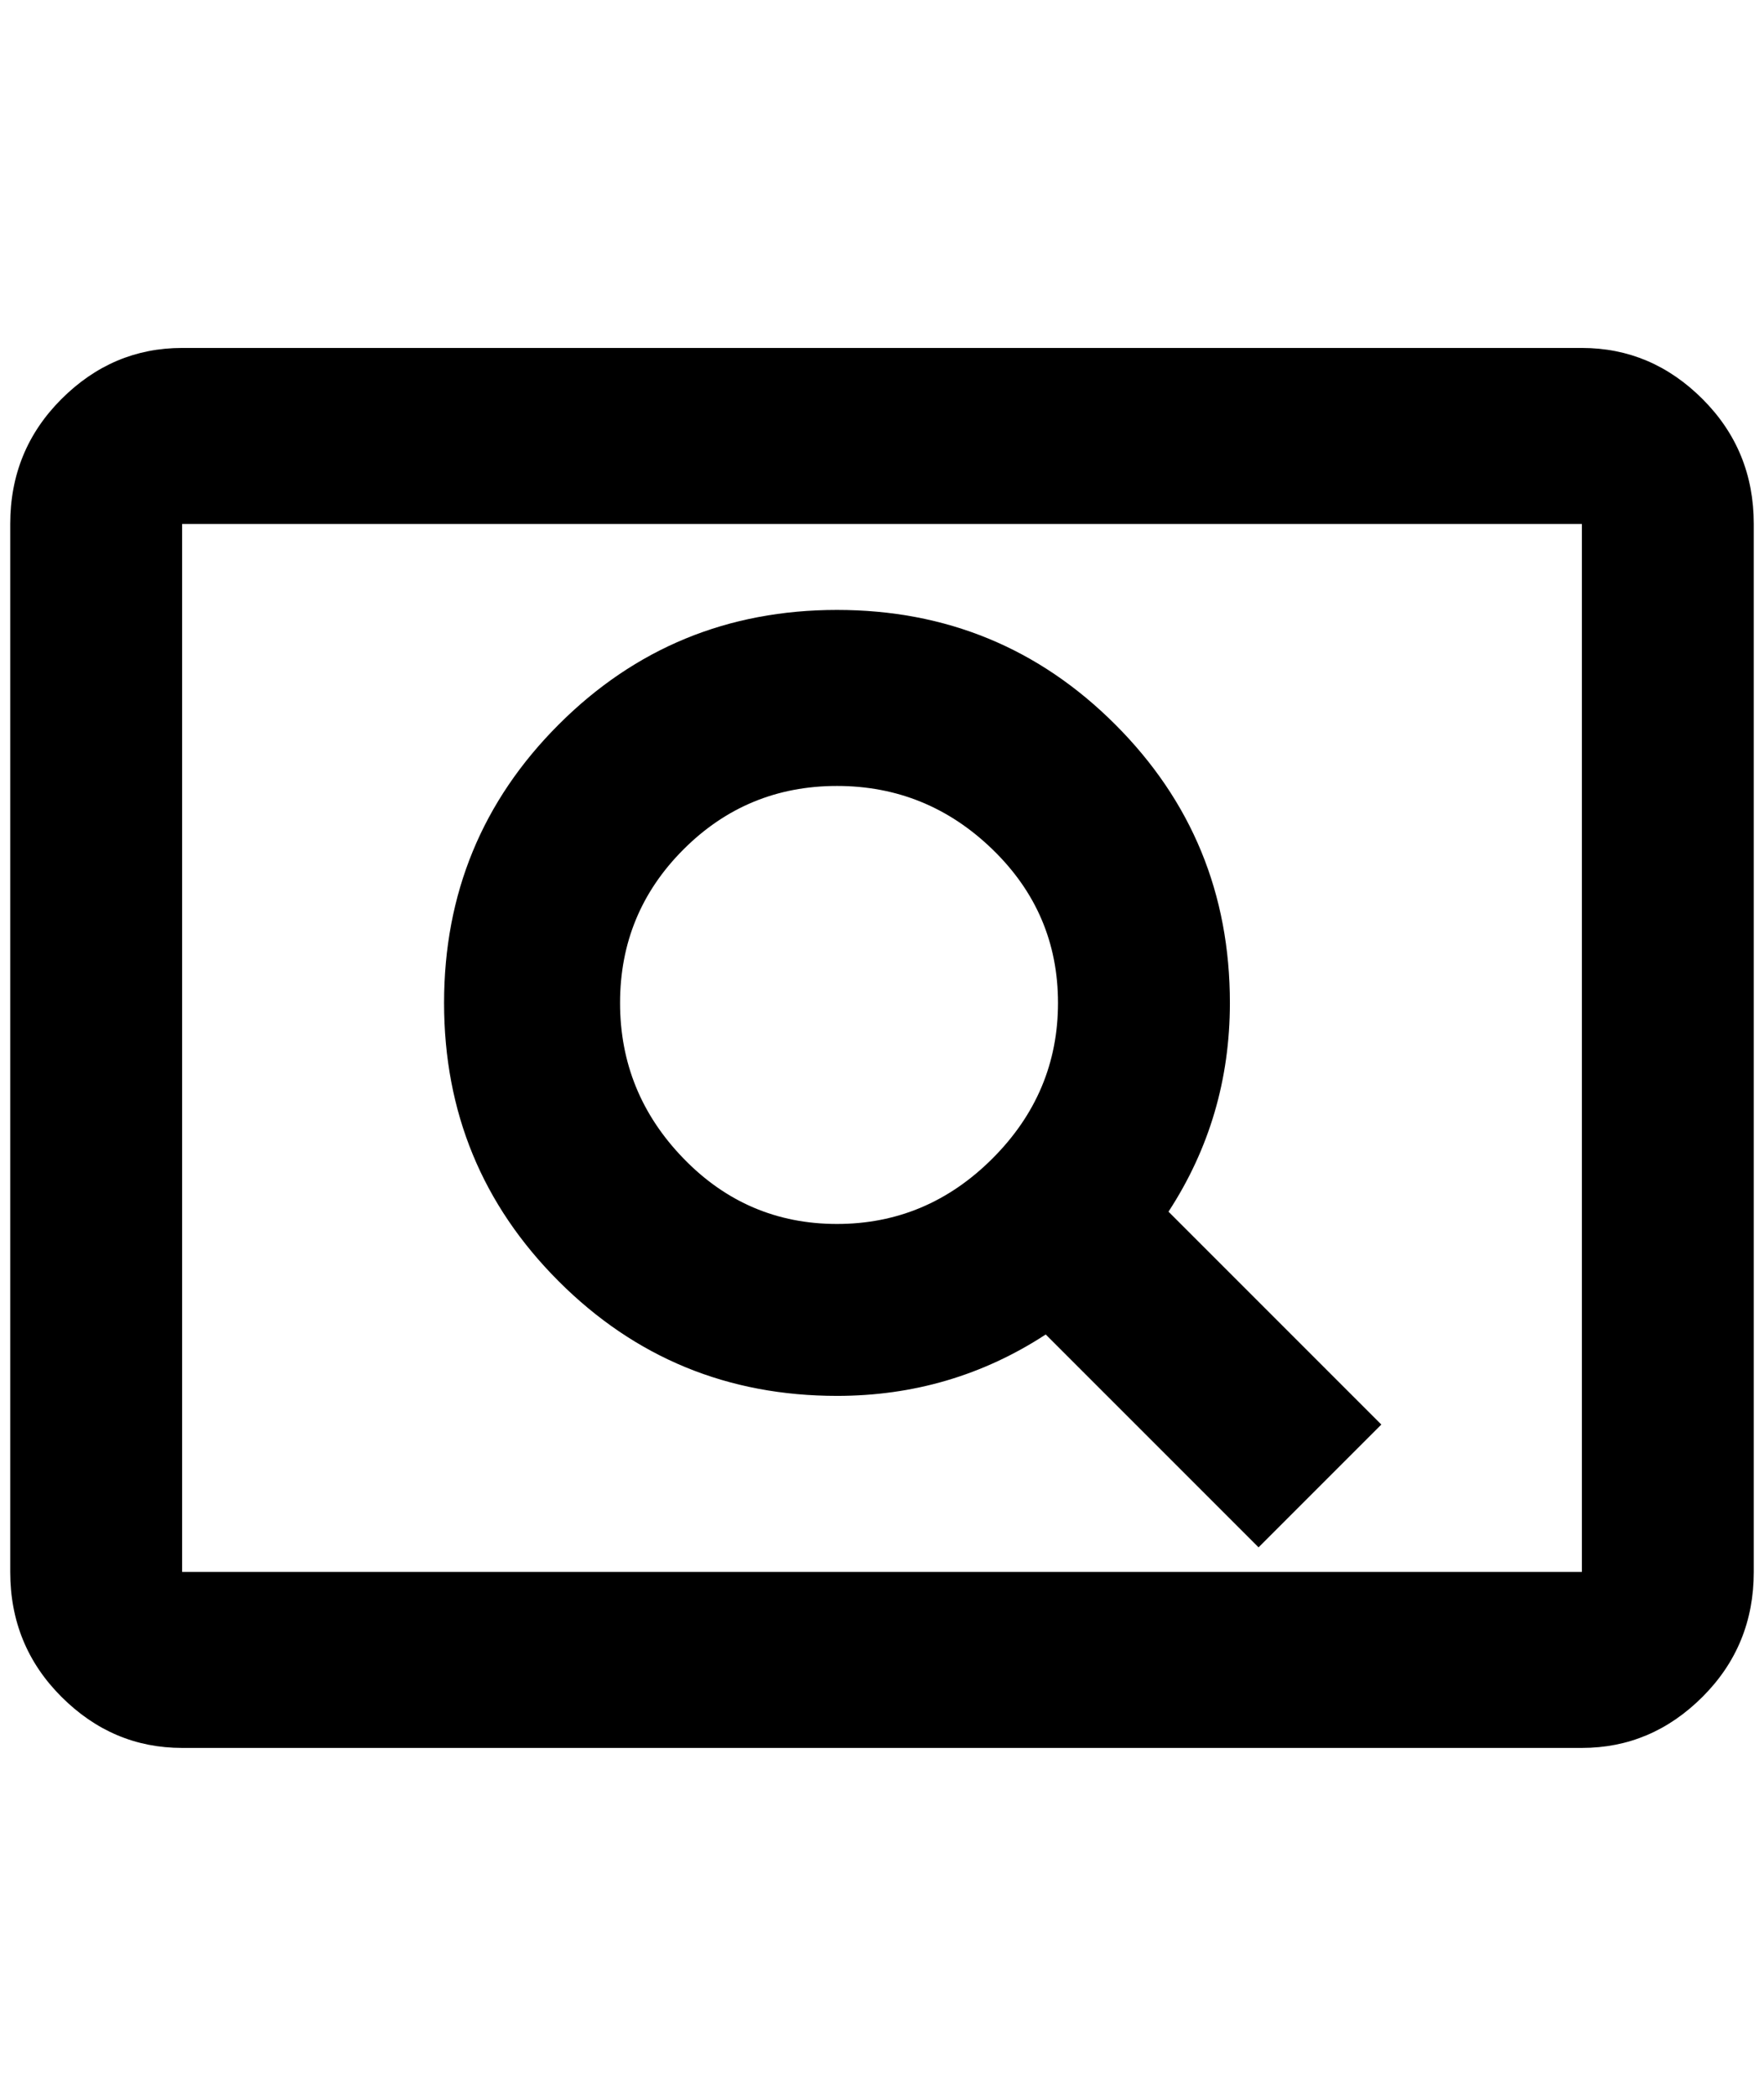 <?xml version="1.0" standalone="no"?>
<!DOCTYPE svg PUBLIC "-//W3C//DTD SVG 1.1//EN" "http://www.w3.org/Graphics/SVG/1.1/DTD/svg11.dtd" >
<svg xmlns="http://www.w3.org/2000/svg" xmlns:xlink="http://www.w3.org/1999/xlink" version="1.1" viewBox="-10 0 1724 2048">
   <path fill="currentColor"
d="M808 1364q112 0 204 -60l208 208l120 -120l-208 -208q60 -92 60 -204q0 -160 -112 -272t-272 -112t-272 112t-112 272t112 272t272 112zM808 768q88 0 152 62t64 150t-64 152t-152 64t-150 -64t-62 -152t62 -150t150 -62zM1536 340h-1368q-68 0 -118 50t-50 122v1024
q0 72 50 122t118 50h1368q68 0 118 -50t50 -122v-1024q0 -72 -50 -122t-118 -50zM1536 1536h-1368v-1024h1368v1024z" />
</svg>
